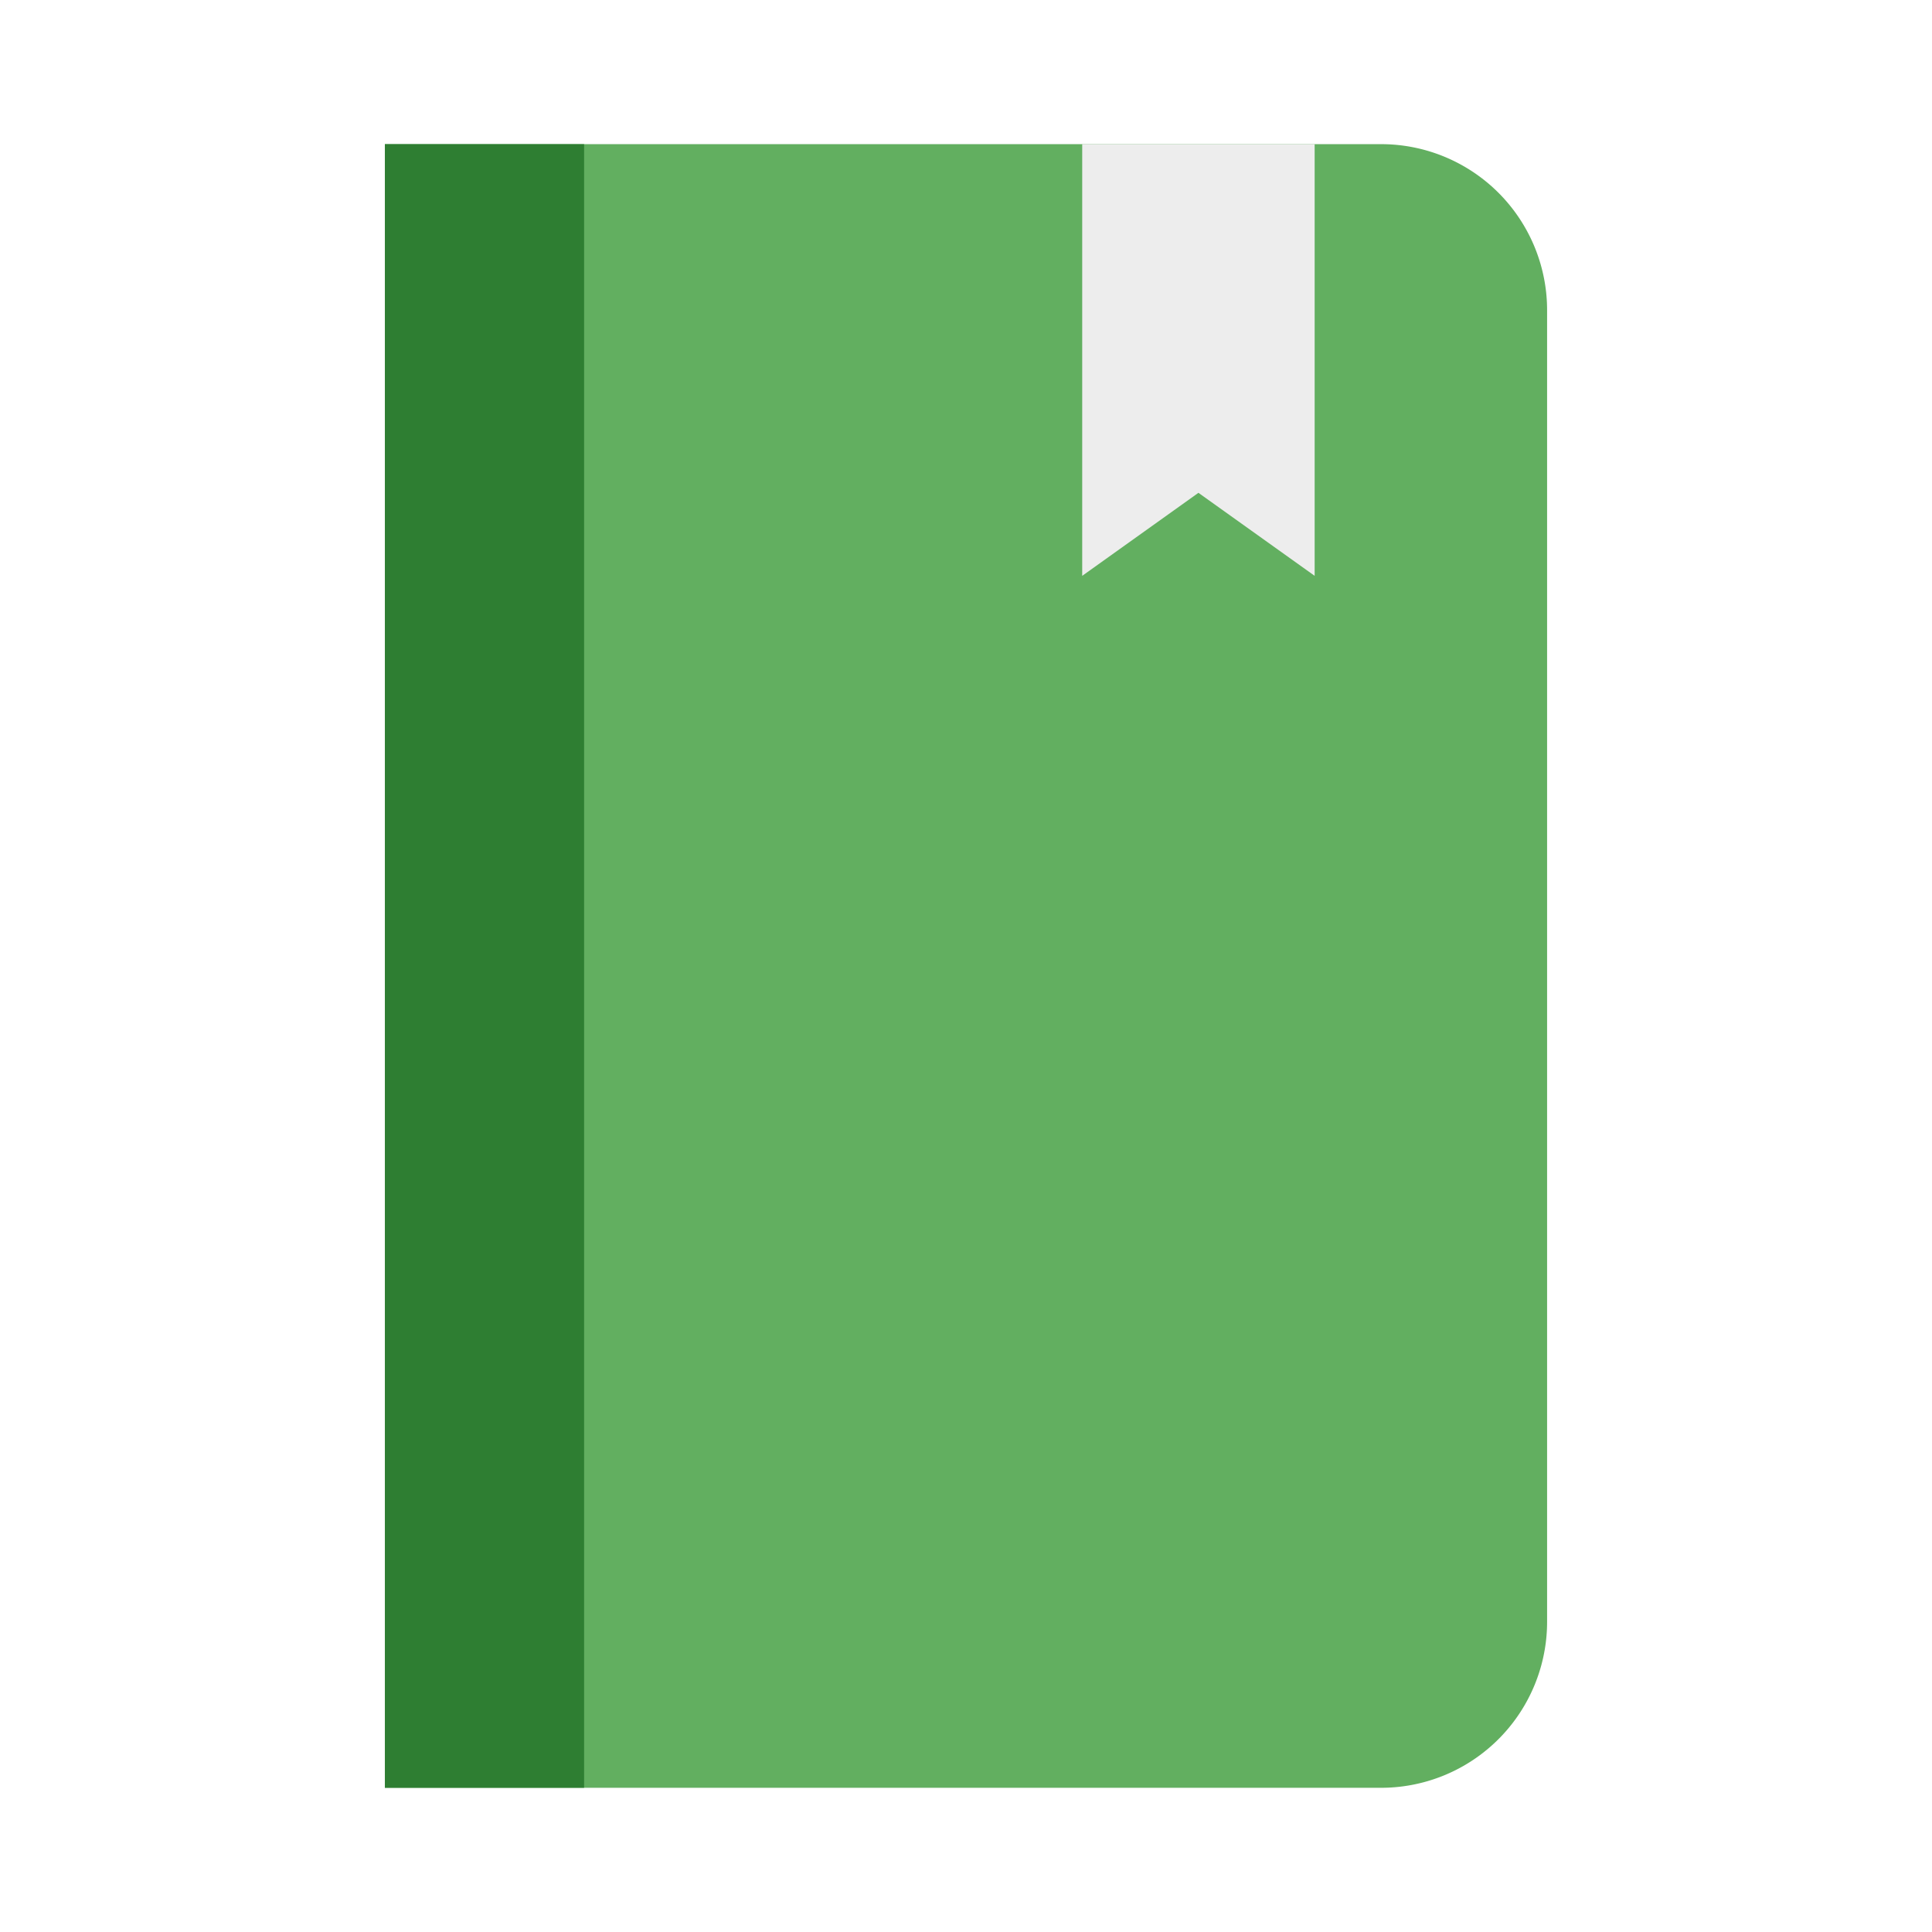 <?xml version="1.0" encoding="UTF-8" standalone="no"?>
<svg
   xmlns:dc="http://purl.org/dc/elements/1.1/"
   xmlns:cc="http://creativecommons.org/ns#"
   xmlns:rdf="http://www.w3.org/1999/02/22-rdf-syntax-ns#"
   xmlns:svg="http://www.w3.org/2000/svg"
   xmlns="http://www.w3.org/2000/svg"
   xmlns:sodipodi="http://sodipodi.sourceforge.net/DTD/sodipodi-0.dtd"
   xmlns:inkscape="http://www.inkscape.org/namespaces/inkscape"
   sodipodi:docname="BookOnly.svg"
   inkscape:version="1.0 (4035a4fb49, 2020-05-01)"
   width="64.0px"
   height="64.0px"
   viewBox="0 0 64.0 64.0"
   version="1.1"
   id="SVGRoot"
   inkscape:export-filename="D:\Users\kurema\Documents\Software Data\GitHub\BookViewerApp3\res\Icon 3\icon_small.png"
   inkscape:export-xdpi="600"
   inkscape:export-ydpi="600">
  <defs
     id="defs18">
    <filter
       height="1"
       y="-3.687333e-05"
       width="1"
       x="-5.2147366e-05"
       id="filter972"
       style="color-interpolation-filters:sRGB"
       inkscape:collect="always">
      <feGaussianBlur
         id="feGaussianBlur974"
         stdDeviation="0.001"
         inkscape:collect="always" />
    </filter>
    <filter
       height="1.5"
       width="2"
       y="0"
       x="-0.5"
       id="filter1662"
       inkscape:label="Drop Shadow"
       style="color-interpolation-filters:sRGB;">
      <feFlood
         id="feFlood1652"
         result="flood"
         flood-color="rgb(0,0,0)"
         flood-opacity="0.251" />
      <feComposite
         id="feComposite1654"
         result="composite1"
         operator="in"
         in2="SourceGraphic"
         in="flood" />
      <feGaussianBlur
         id="feGaussianBlur1656"
         result="blur"
         stdDeviation="2"
         in="composite1" />
      <feOffset
         id="feOffset1658"
         result="offset"
         dy="0"
         dx="2.77556e-17" />
      <feComposite
         id="feComposite1660"
         result="composite2"
         operator="over"
         in2="offset"
         in="SourceGraphic" />
    </filter>
    <filter
       height="1.6"
       width="1.6"
       y="-0.3"
       x="-0.3"
       id="filter2047"
       inkscape:label="Drop Shadow"
       style="color-interpolation-filters:sRGB;">
      <feFlood
         id="feFlood2037"
         result="flood"
         flood-color="rgb(0,0,0)"
         flood-opacity="0.8" />
      <feComposite
         id="feComposite2039"
         result="composite1"
         operator="in"
         in2="SourceGraphic"
         in="flood" />
      <feGaussianBlur
         id="feGaussianBlur2041"
         result="blur"
         stdDeviation="2"
         in="composite1" />
      <feOffset
         id="feOffset2043"
         result="offset"
         dy="0"
         dx="2.77556e-17" />
      <feComposite
         id="feComposite2045"
         result="composite2"
         operator="over"
         in2="offset"
         in="SourceGraphic" />
    </filter>
  </defs>
  <sodipodi:namedview
     inkscape:object-paths="true"
     inkscape:snap-intersection-paths="true"
     inkscape:snap-to-guides="true"
     inkscape:snap-grids="false"
     inkscape:snap-bbox="false"
     showguides="true"
     inkscape:snap-global="true"
     inkscape:window-maximized="1"
     inkscape:window-y="113"
     inkscape:window-x="1192"
     inkscape:window-height="1017"
     inkscape:window-width="1920"
     showgrid="false"
     inkscape:document-rotation="0"
     inkscape:current-layer="g909"
     inkscape:document-units="px"
     inkscape:cy="44.922872"
     inkscape:cx="48.414925"
     inkscape:zoom="7.7885057"
     inkscape:pageshadow="2"
     inkscape:pageopacity="0.0"
     borderopacity="1.0"
     bordercolor="#666666"
     pagecolor="#ffffff"
     id="base">
    <inkscape:grid
       type="xygrid"
       id="grid27" />
  </sodipodi:namedview>
  <g
     id="layer1"
     inkscape:groupmode="layer"
     inkscape:label="レイヤー 1">
    <g
       id="g909"
       transform="translate(-2.05)">
      <g
         id="g1696"
         style="filter:url(#filter2047)"
         transform="matrix(1.1,0,0,1.1,-5.062,-2.235)">
        <path
           d="M 18.056,6.373 V 55.871 h 30 a 5,5 0 0 0 5,-5 V 11.373 a 5,5 0 0 0 -5,-5 z"
           style="opacity:0.991;fill:#60ad5e;fill-opacity:1;stroke:none;stroke-width:5.061;filter:url(#filter972)"
           id="rect873" />
        <rect
           y="6.373"
           x="18.056"
           height="49.498"
           width="6"
           id="rect912"
           style="opacity:0.991;fill:#2e7d32;fill-opacity:1;stroke:none;stroke-width:0.954;filter:url(#filter972)" />
        <path
           id="path950"
           d="M 39.056,6.373 V 19.373 l 3.5,-2.5 3.5,2.5 V 6.373 Z"
           style="opacity:1;fill:#ededed;fill-opacity:1;fill-rule:evenodd;stroke:none;stroke-width:1px;stroke-linecap:butt;stroke-linejoin:miter;stroke-opacity:0.812;filter:url(#filter1662)" />
      </g>
      <g
         id="g1679"
         style="filter:url(#filter2059)"
         transform="matrix(1.1,0,0,1.1,3.761,-12.249)">
        <g
           id="g2064"
           transform="translate(-0.088,3.359)" />
      </g>
    </g>
  </g>
</svg>
